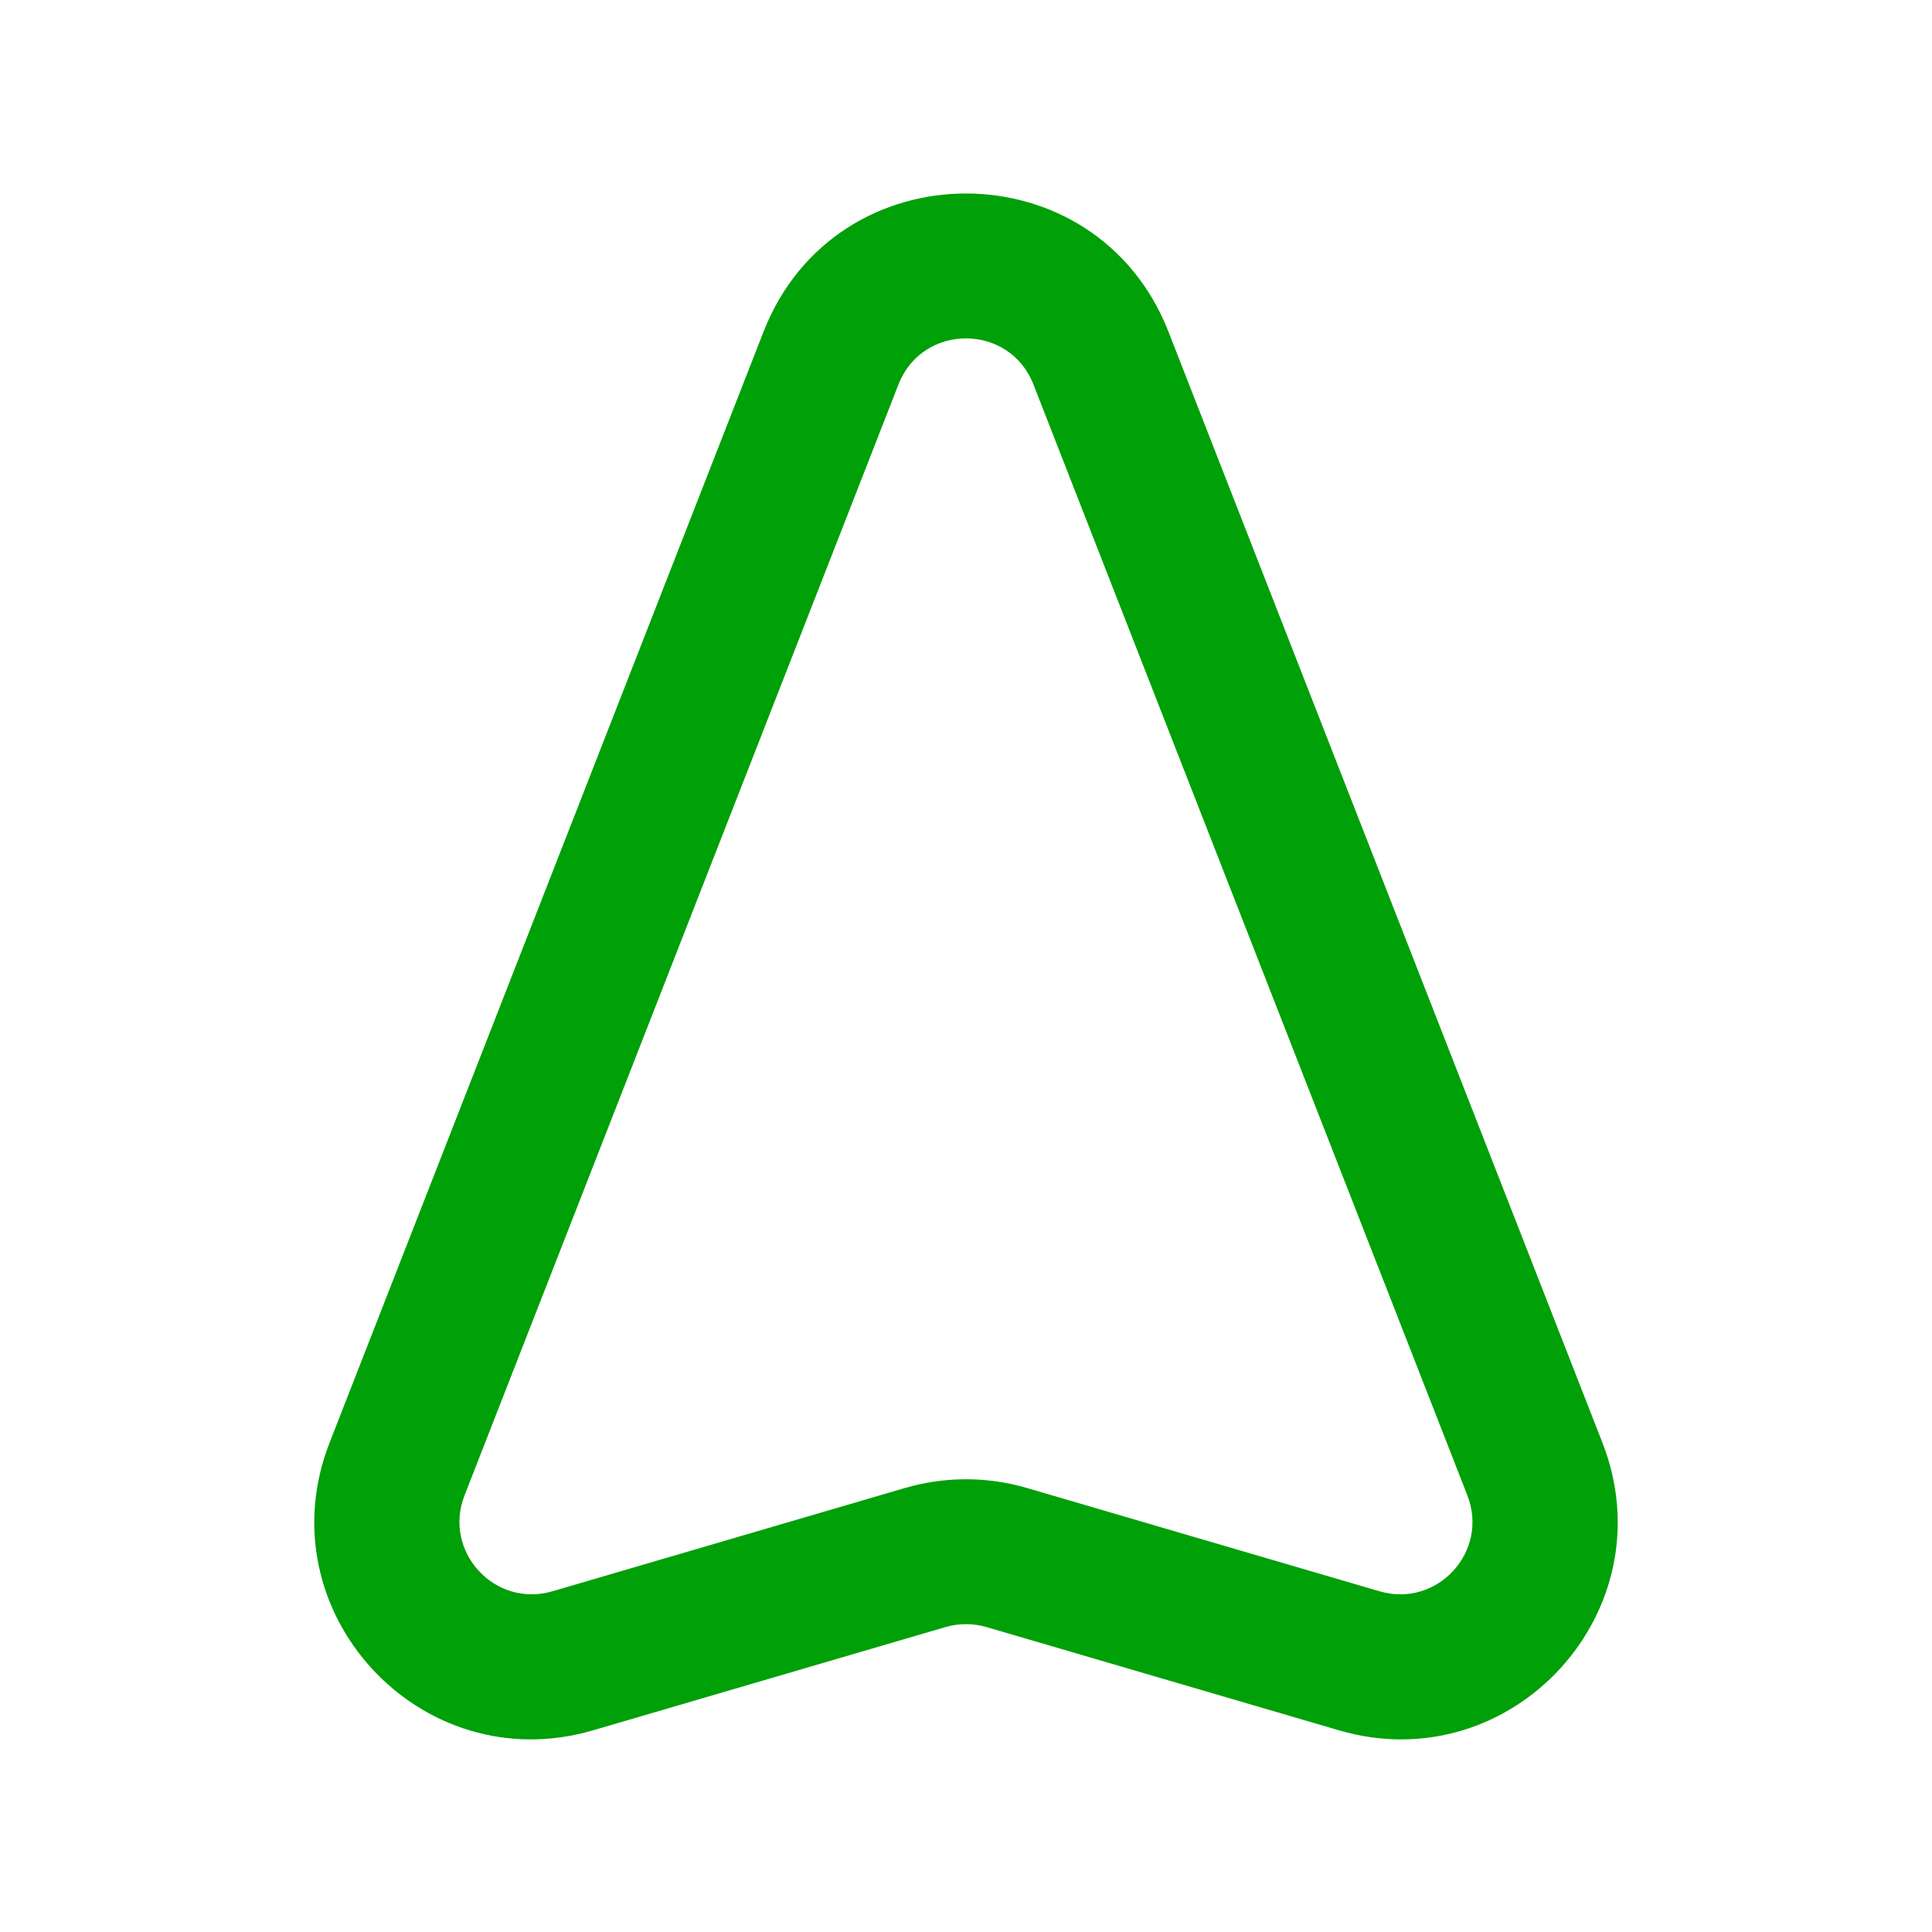 <svg fill="none" height="20" viewBox="0 0 20 20" width="20" xmlns="http://www.w3.org/2000/svg"><path clip-rule="evenodd" d="m7.904 3.434c.745-1.908 3.446-1.908 4.192 0l4.492 11.5c.68 1.74-.935 3.503-2.728 2.978l-3.649-1.069c-.138-.04-.284-.04-.422 0l-3.649 1.069c-1.793.525-3.408-1.238-2.728-2.978zm2.794.546c-.248-.636-1.149-.636-1.397 0l-4.492 11.5c-.227.58.312 1.168.909.993l3.649-1.069c.413-.121.852-.121 1.265 0l3.649 1.069c.598.175 1.136-.412.909-.993z" fill="#00a008" fill-rule="evenodd"/></svg>